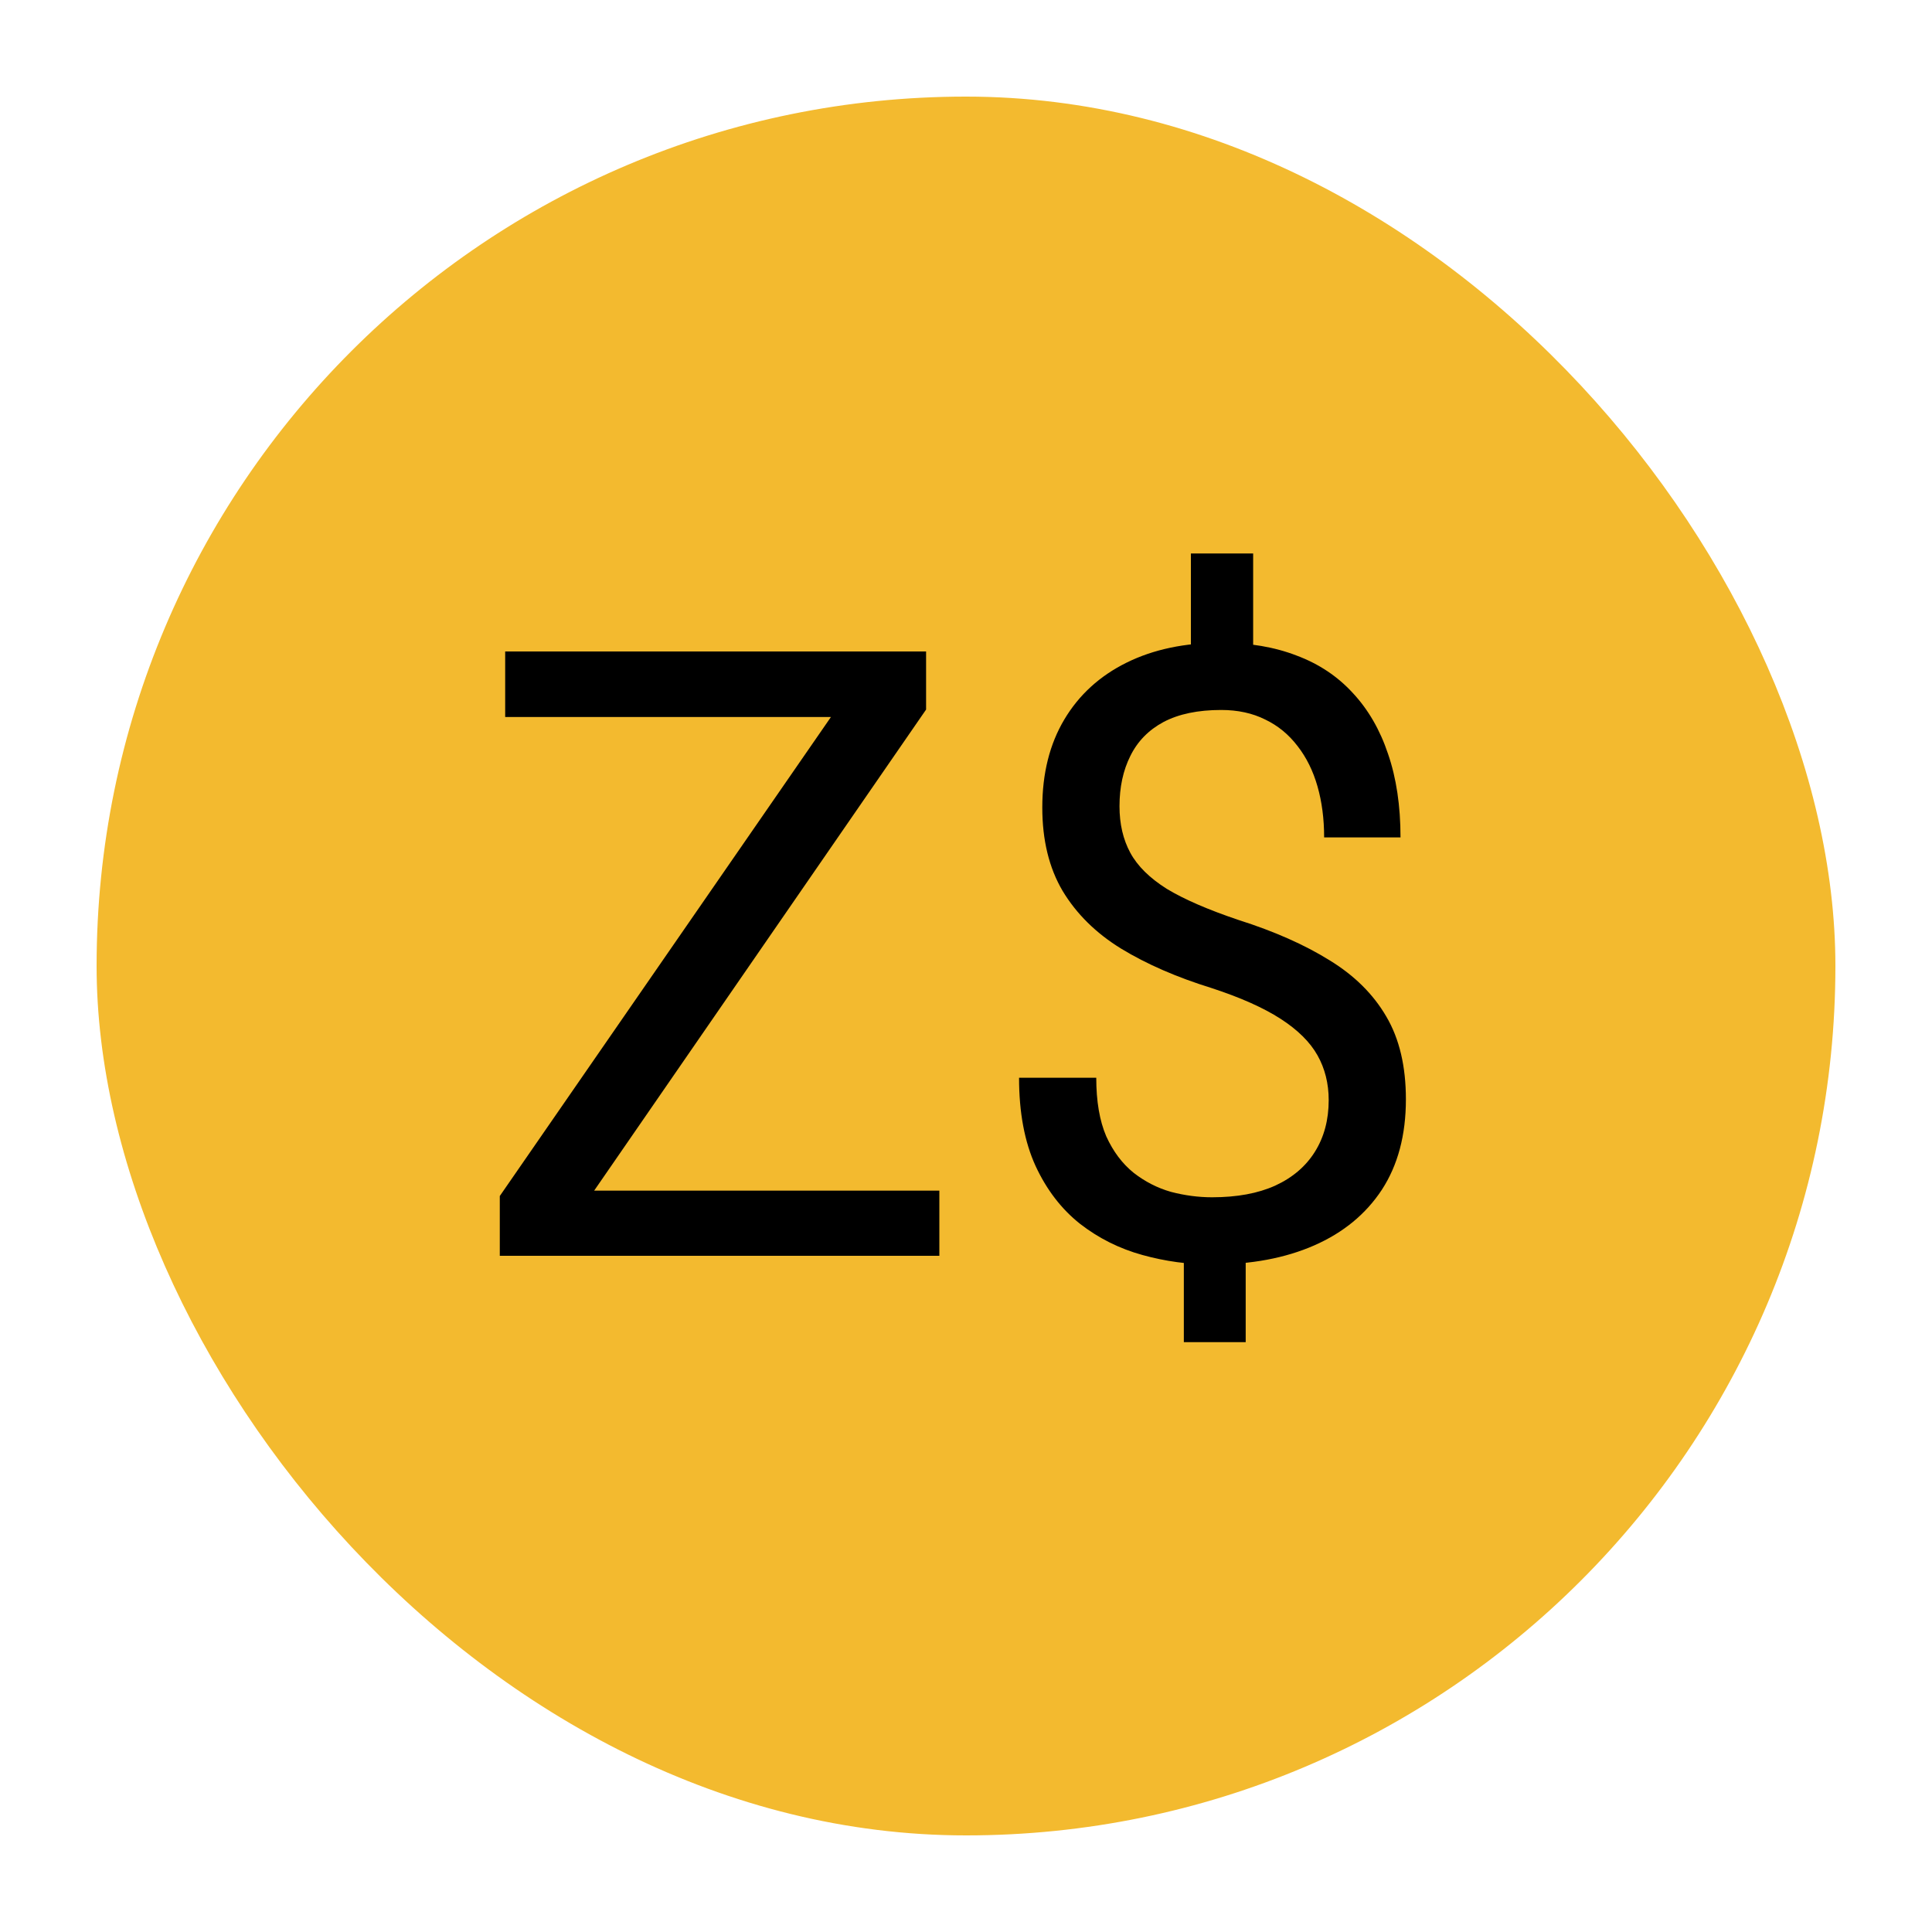 <svg width="100" height="100" viewBox="0 0 100 100" fill="none" xmlns="http://www.w3.org/2000/svg">
<rect x="5" y="5" width="90" height="90" rx="45" fill="#F3BA2F"/>
<circle cx="50" cy="50" r="42" fill="#F3BA2F"/>
<path d="M48.621 61.627V65H27.438V61.627H48.621ZM47.934 36.727L28.426 65H25.869V61.906L45.355 33.719H47.934V36.727ZM46.172 33.719V37.113H26.148V33.719H46.172ZM64.863 28.648V35.201H61.641V28.648H64.863ZM64.477 63.732V69.469H61.275V63.732H64.477ZM68.773 56.943C68.773 56.084 68.58 55.31 68.193 54.623C67.807 53.935 67.169 53.305 66.281 52.732C65.393 52.16 64.204 51.63 62.715 51.143C60.91 50.584 59.349 49.904 58.031 49.102C56.728 48.3 55.718 47.304 55.002 46.115C54.3 44.926 53.949 43.487 53.949 41.797C53.949 40.035 54.329 38.517 55.088 37.242C55.847 35.967 56.921 34.986 58.31 34.299C59.7 33.611 61.333 33.268 63.209 33.268C64.67 33.268 65.973 33.49 67.119 33.934C68.265 34.363 69.232 35.008 70.019 35.867C70.822 36.727 71.43 37.779 71.846 39.025C72.275 40.272 72.49 41.711 72.49 43.344H68.537C68.537 42.384 68.422 41.503 68.193 40.701C67.964 39.899 67.62 39.204 67.162 38.617C66.704 38.016 66.145 37.557 65.486 37.242C64.828 36.913 64.068 36.748 63.209 36.748C62.006 36.748 61.01 36.956 60.223 37.371C59.449 37.786 58.876 38.374 58.504 39.133C58.132 39.878 57.945 40.744 57.945 41.732C57.945 42.649 58.132 43.451 58.504 44.139C58.876 44.826 59.507 45.449 60.395 46.008C61.297 46.552 62.536 47.089 64.111 47.619C65.959 48.206 67.527 48.901 68.816 49.703C70.106 50.491 71.087 51.465 71.76 52.625C72.433 53.771 72.769 55.196 72.769 56.9C72.769 58.748 72.354 60.309 71.523 61.584C70.693 62.844 69.525 63.804 68.022 64.463C66.518 65.122 64.756 65.451 62.736 65.451C61.519 65.451 60.316 65.287 59.127 64.957C57.938 64.628 56.864 64.091 55.904 63.346C54.945 62.587 54.178 61.591 53.605 60.359C53.033 59.113 52.746 57.588 52.746 55.783H56.742C56.742 57.001 56.914 58.01 57.258 58.812C57.616 59.6 58.089 60.23 58.676 60.703C59.263 61.161 59.908 61.491 60.609 61.691C61.325 61.878 62.035 61.971 62.736 61.971C64.025 61.971 65.114 61.77 66.002 61.369C66.904 60.954 67.592 60.367 68.064 59.607C68.537 58.848 68.773 57.96 68.773 56.943Z" fill="black"/>
</svg>
